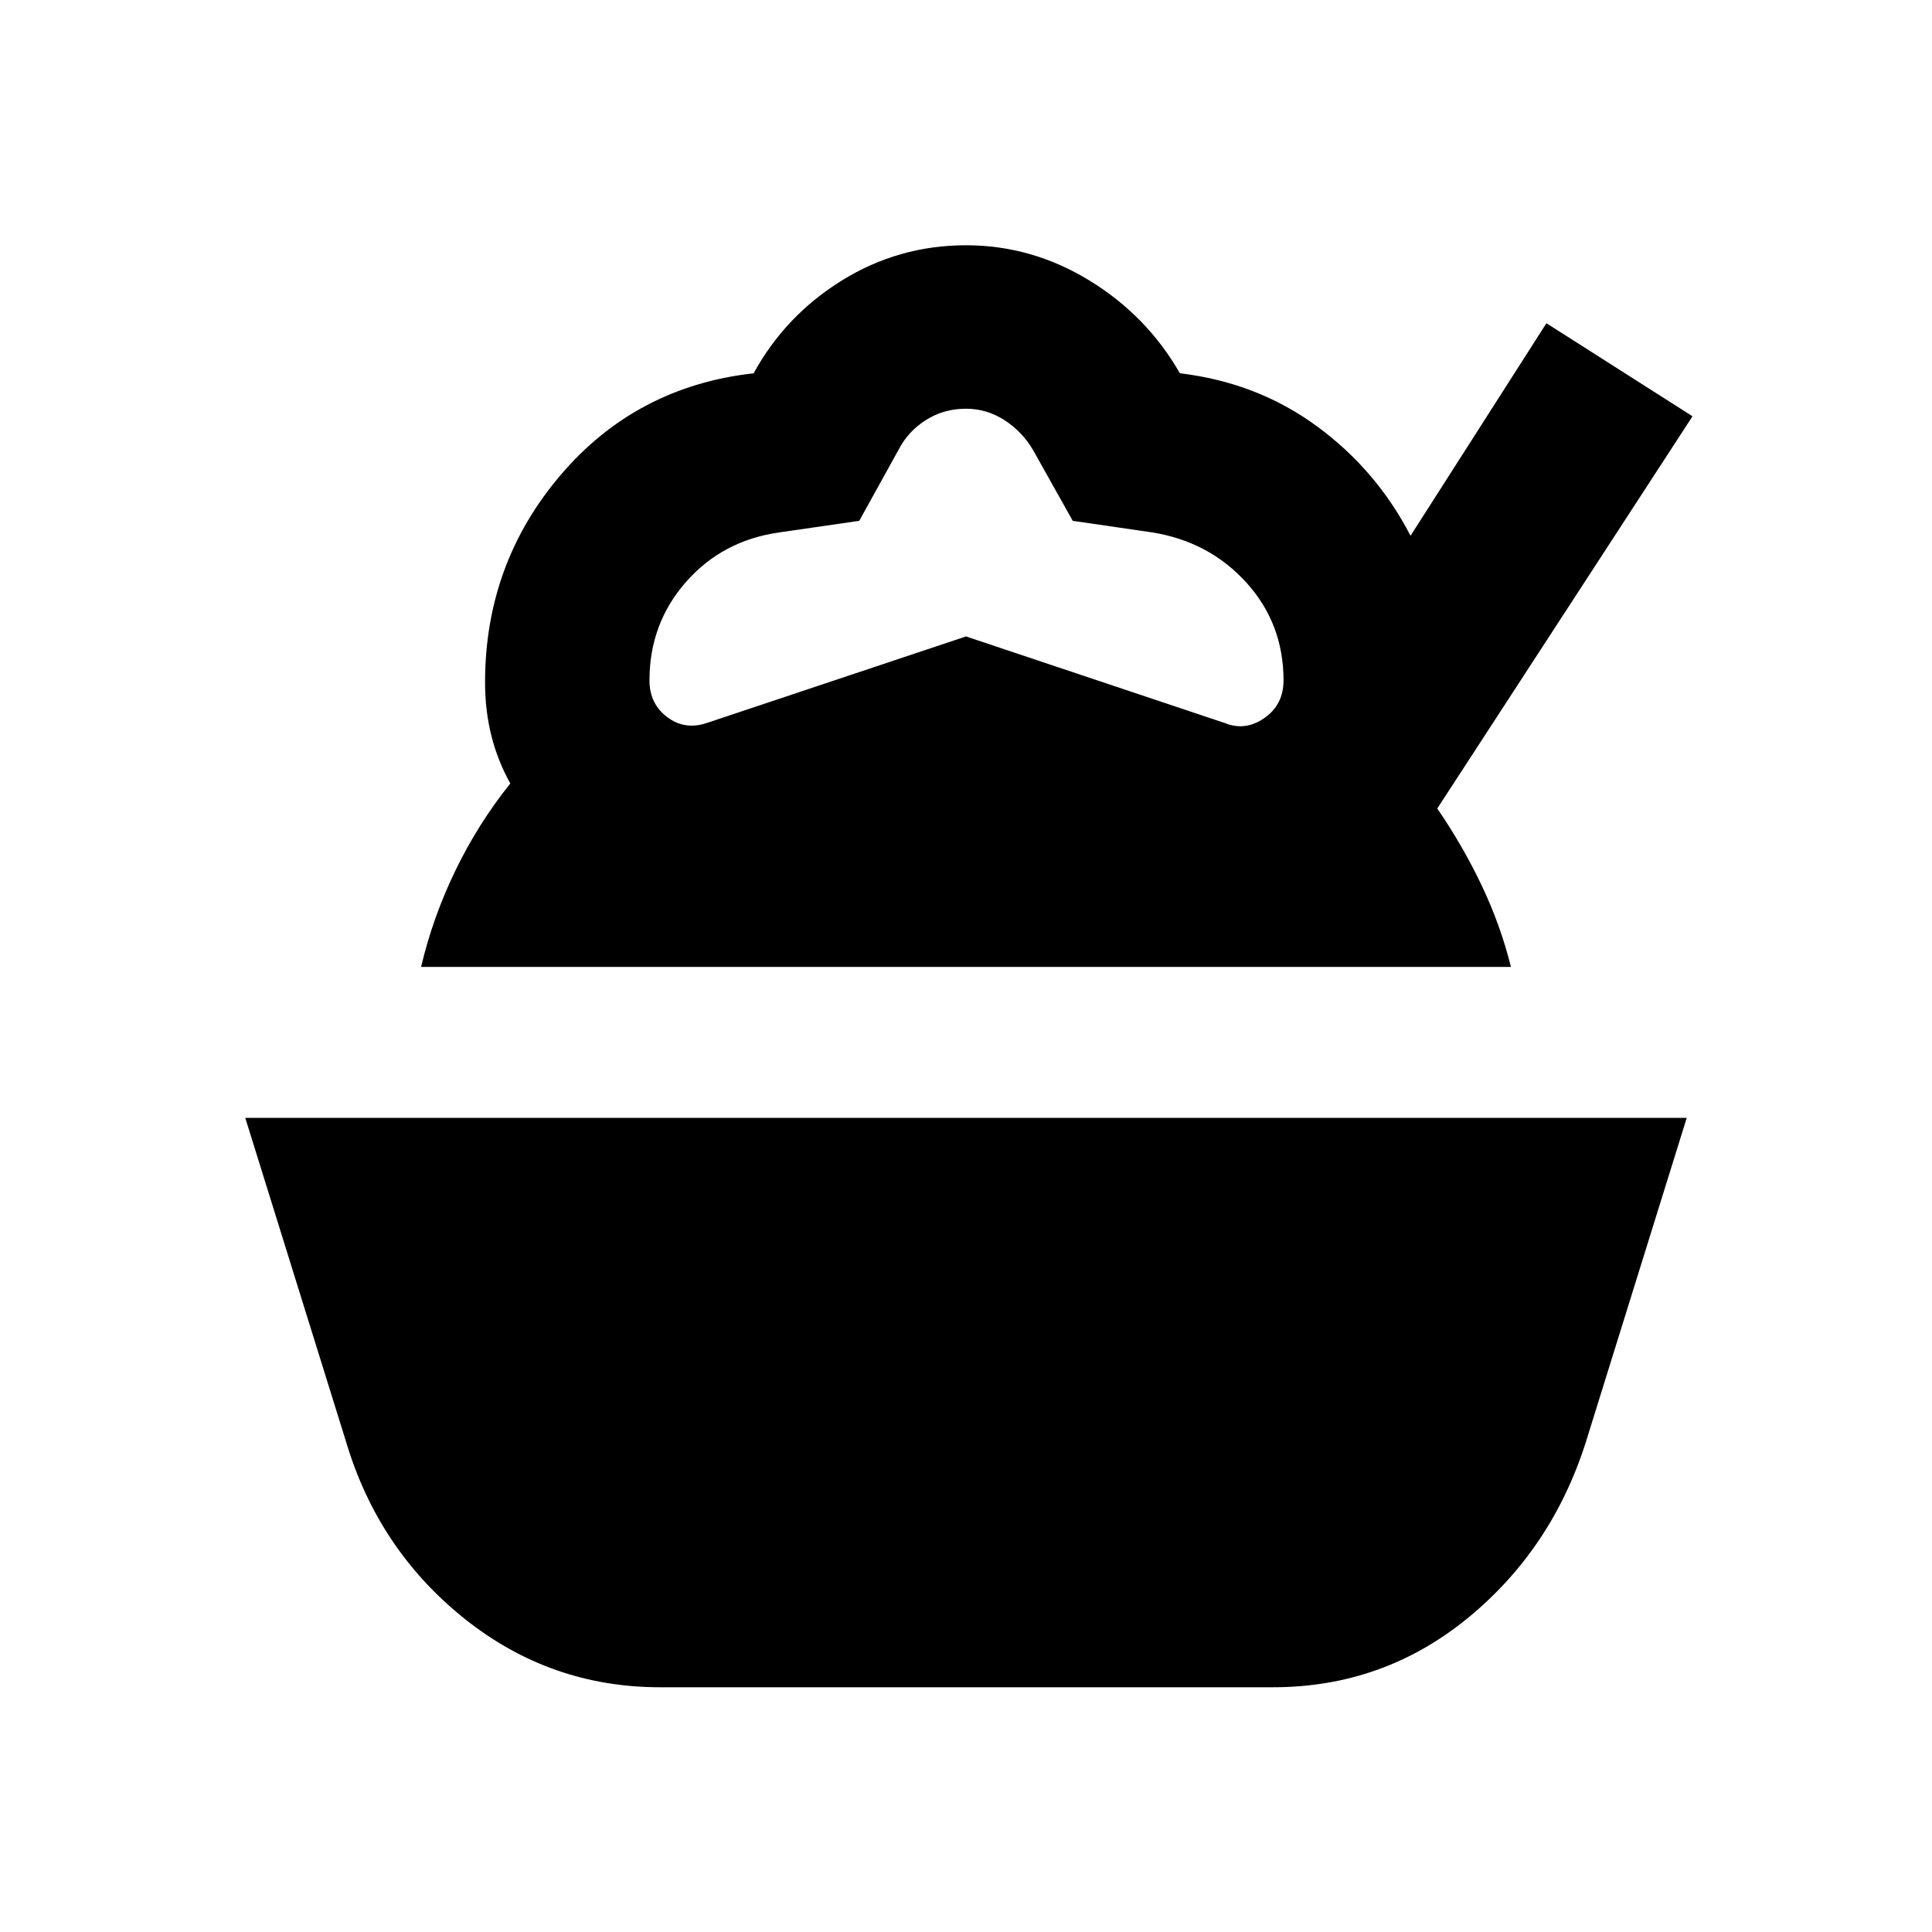 <svg xmlns="http://www.w3.org/2000/svg" height="24" viewBox="0 -960 960 960" width="24"><path d="M328.02-121.61q-54.65 0-97.34-34.18-42.68-34.19-58.66-87.6l-50.15-161.15h716.26l-50.15 161.15q-16.98 53.41-58.91 87.6-41.94 34.18-96.59 34.18H328.02ZM209.24-479.54q5.76-24.55 17.02-47.84 11.26-23.29 27.31-43.32-6.27-11.23-9.41-23.73-3.14-12.5-3.14-26.5 0-58.94 37.5-102.98 37.5-44.05 95.96-50.61 15.72-28.7 43.91-46.15 28.2-17.46 61.61-17.46 32.67 0 61.25 17.46 28.58 17.45 45.03 46.15 38.31 4.54 67.97 26.24 29.66 21.69 46.64 54.5l67.52-105.61L841-753.15 714.17-558.26q12.55 18.3 21.95 37.98 9.4 19.67 14.66 40.74H209.24ZM351.35-600.8 480-643.76l128.39 42.96q10.31 4.26 19.85-2.4 9.54-6.65 9.54-18.69 0-28.28-18.52-48.68-18.52-20.39-46.8-24.89l-39.42-5.74-19.71-35.17q-5.5-9.28-14.28-14.91-8.77-5.63-19.05-5.63-11.02 0-19.92 5.63-8.91 5.63-13.67 14.91l-19.45 35.17-39.68 5.74q-28.28 4-46.42 24.64-18.14 20.65-18.14 48.93 0 11.54 8.79 18.19 8.79 6.66 19.84 2.9Z"/></svg>